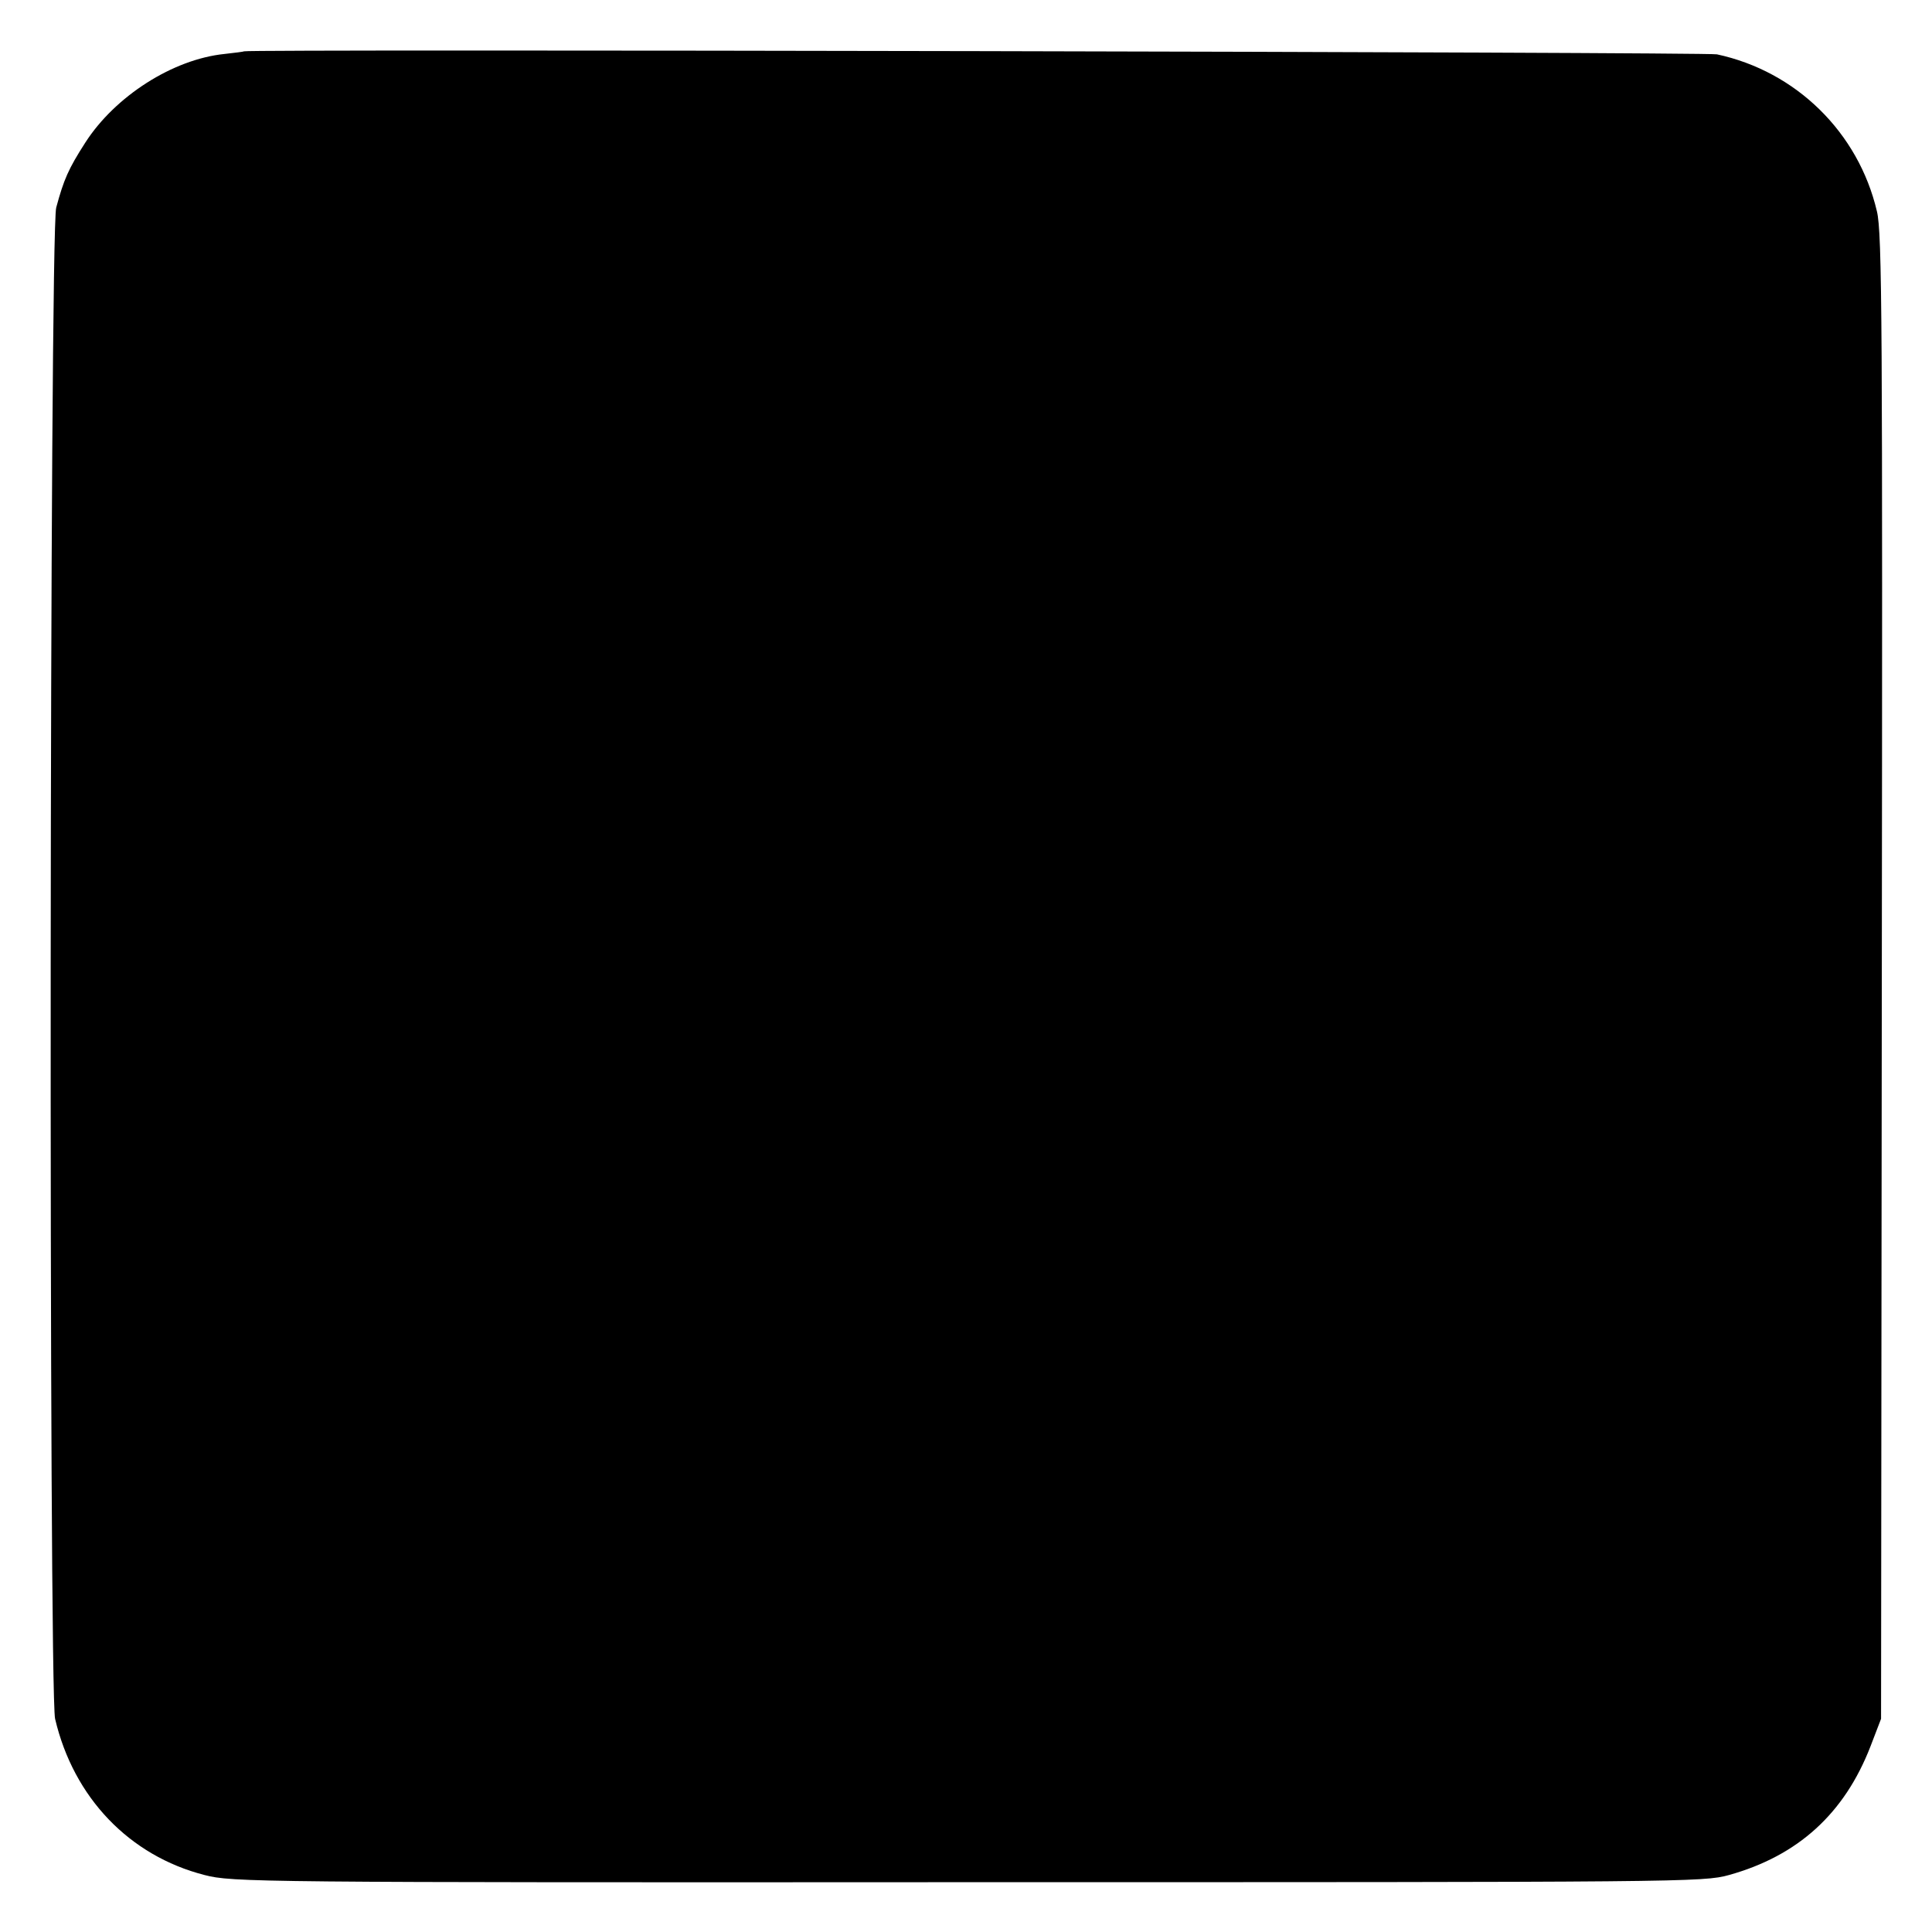 <?xml version="1.0" standalone="no"?>
<!DOCTYPE svg PUBLIC "-//W3C//DTD SVG 20010904//EN"
 "http://www.w3.org/TR/2001/REC-SVG-20010904/DTD/svg10.dtd">
<svg version="1.0" xmlns="http://www.w3.org/2000/svg"
 width="512pt" height="512pt" viewBox="0 0 512 512"
 preserveAspectRatio="xMidYMid meet">
<g transform="translate(0,512) scale(0.1,-0.1)"
fill="#000000" stroke="none">
<path d="M647 4984 c-1 -1 -25 -4 -52 -7 -137 -14 -290 -112 -369 -235 -45
-70 -57 -98 -77 -172 -18 -64 -20 -3931 -3 -4005 49 -209 197 -363 396 -414
74 -19 125 -20 2023 -19 1897 0 1949 0 2017 19 183 51 306 163 375 341 l28 73
2 1965 c2 1732 1 1973 -13 2030 -49 209 -214 371 -424 416 -27 6 -3896 14
-3903 8z"/>
</g>
</svg>
